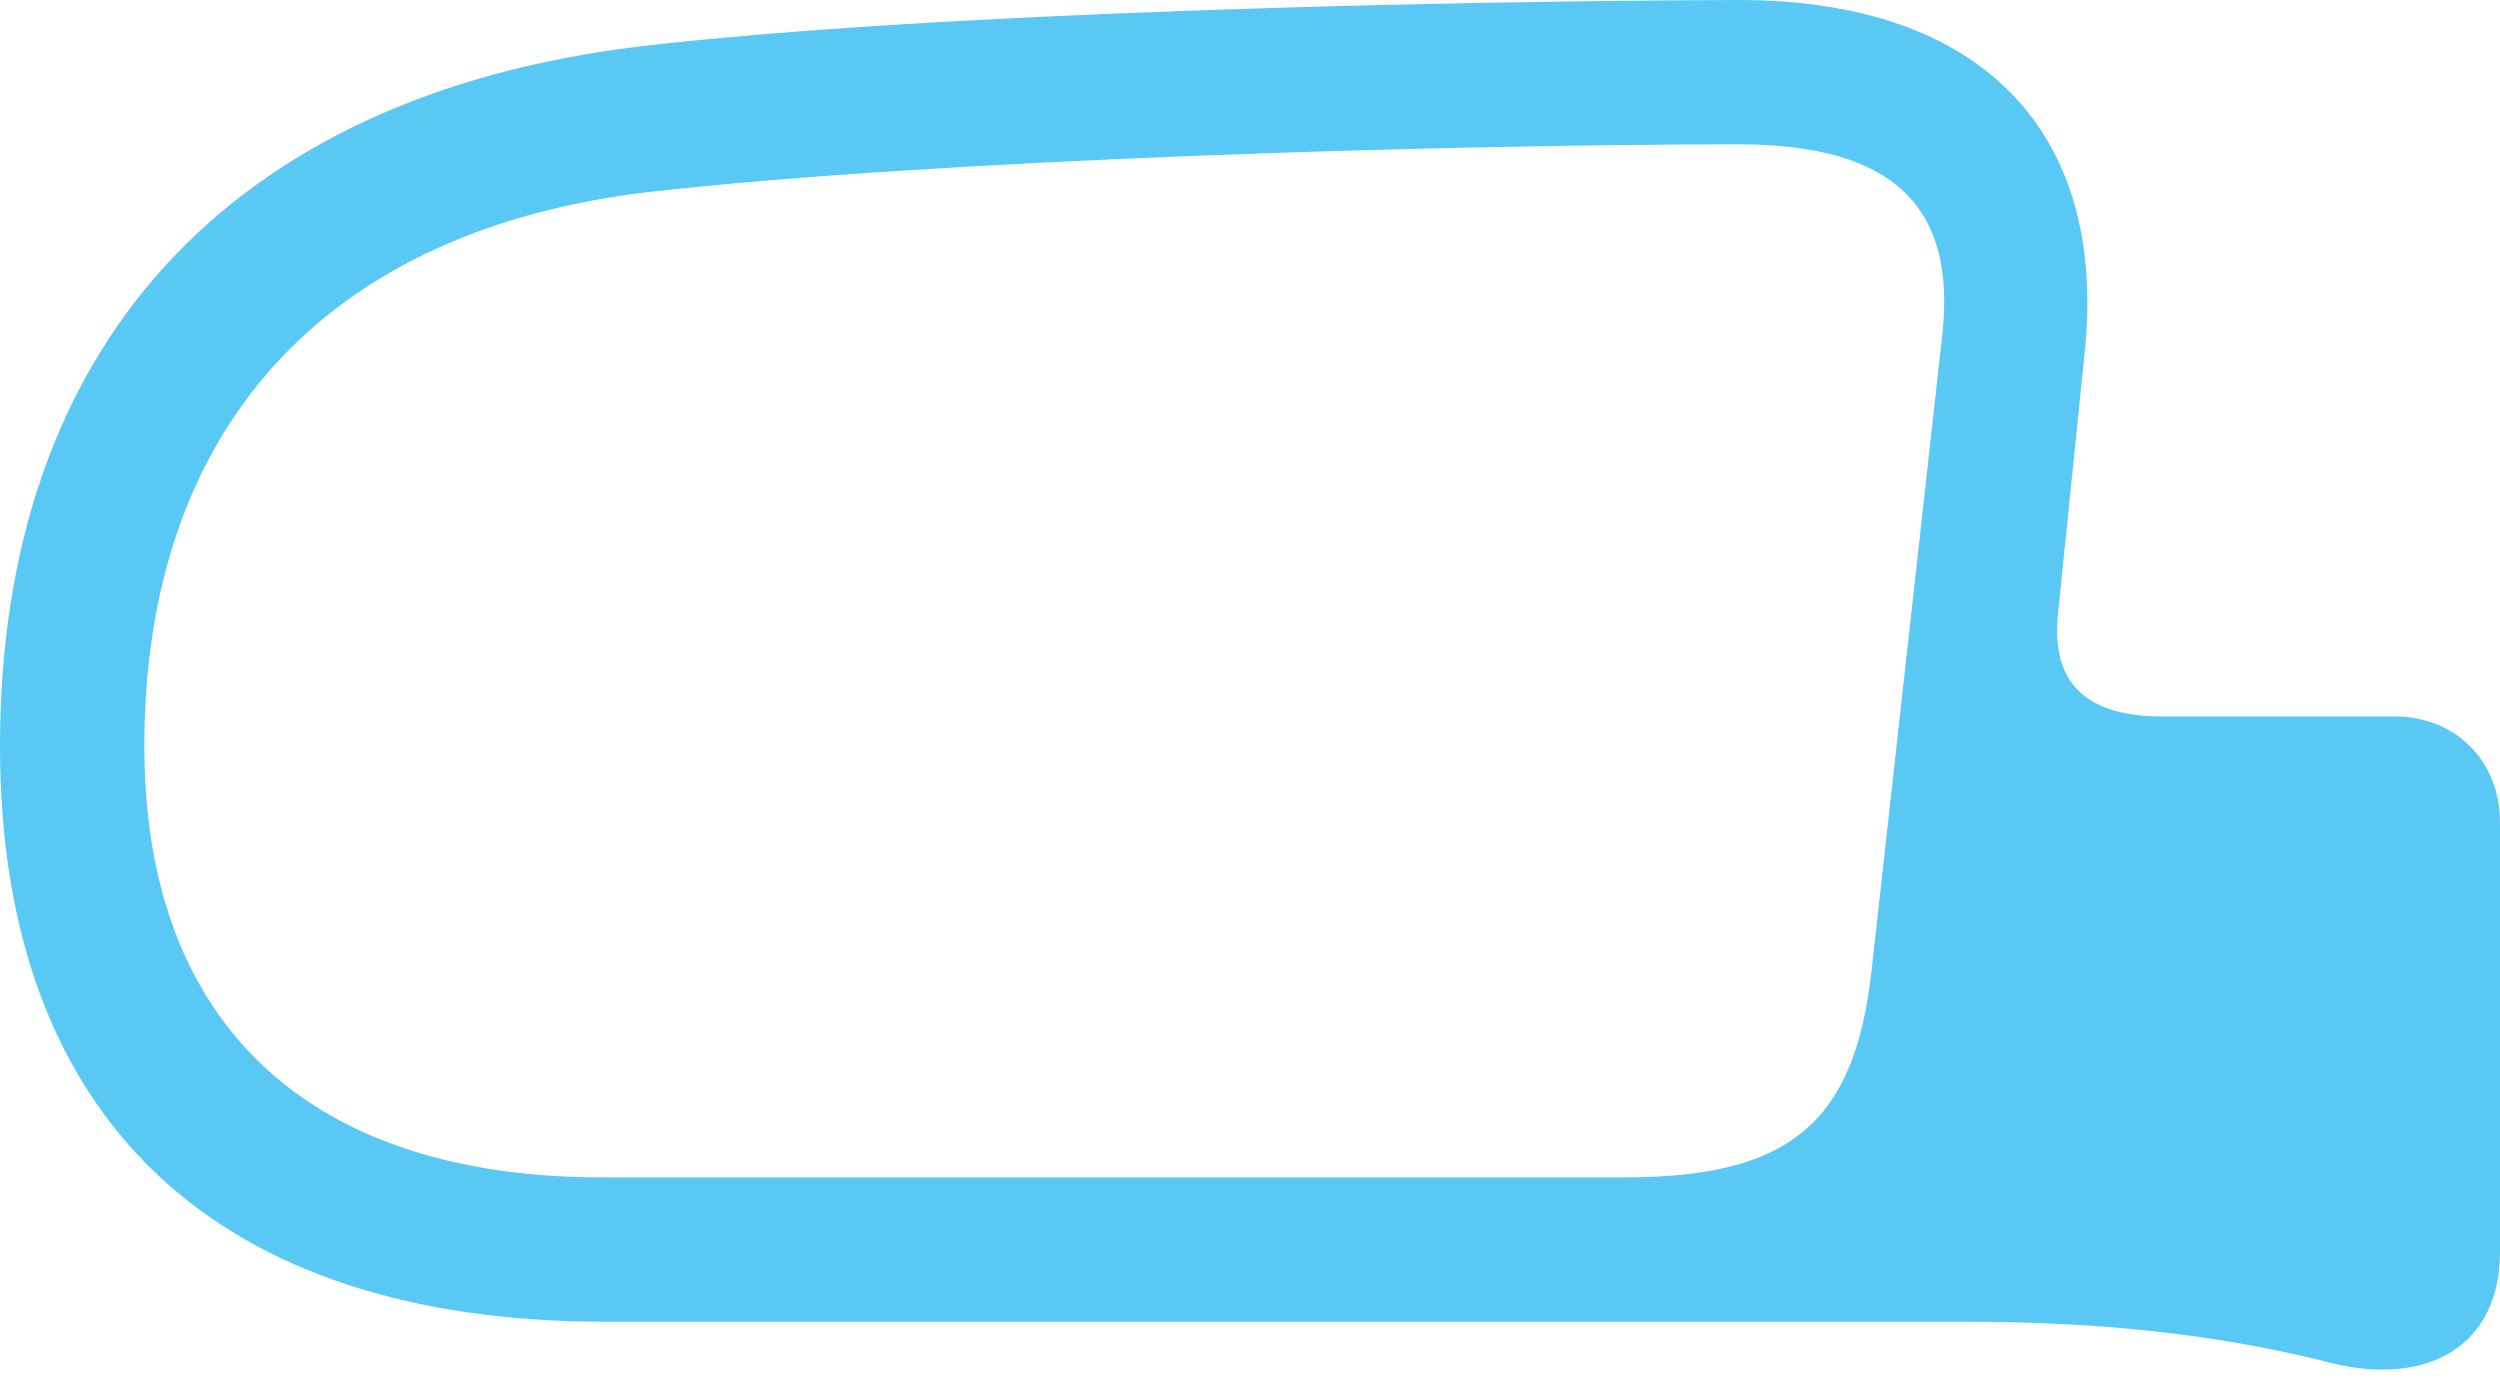 <?xml version="1.0" encoding="UTF-8"?>
<!--Generator: Apple Native CoreSVG 175.5-->
<!DOCTYPE svg
PUBLIC "-//W3C//DTD SVG 1.1//EN"
       "http://www.w3.org/Graphics/SVG/1.1/DTD/svg11.dtd">
<svg version="1.1" xmlns="http://www.w3.org/2000/svg" xmlns:xlink="http://www.w3.org/1999/xlink" width="34.033" height="18.909">
 <g>
  <rect height="18.909" opacity="0" width="34.033" x="0" y="0"/>
  <path d="M0 10.156C0 15.295 3.003 17.993 8.228 17.993L26.77 17.993C28.65 17.993 30.249 18.176 31.738 18.555C33.02 18.872 34.033 18.347 34.033 17.041L34.033 11.194C34.033 10.364 33.435 9.753 32.593 9.753L29.431 9.753C28.418 9.753 27.918 9.314 28.015 8.362L28.381 4.785C28.686 1.807 26.99 0 23.669 0C19.824 0.012 12.732 0.159 8.679 0.635C3.125 1.318 0 4.712 0 10.156ZM1.965 10.156C1.965 5.847 4.419 3.125 8.85 2.612C12.854 2.161 19.836 1.965 23.669 1.965C25.781 1.965 26.636 2.82 26.44 4.565L25.476 13.232C25.244 15.283 24.365 16.028 22.119 16.028L8.191 16.028C4.272 16.028 1.965 14.002 1.965 10.156Z" fill="#5ac8f5"/>
 </g>
</svg>
